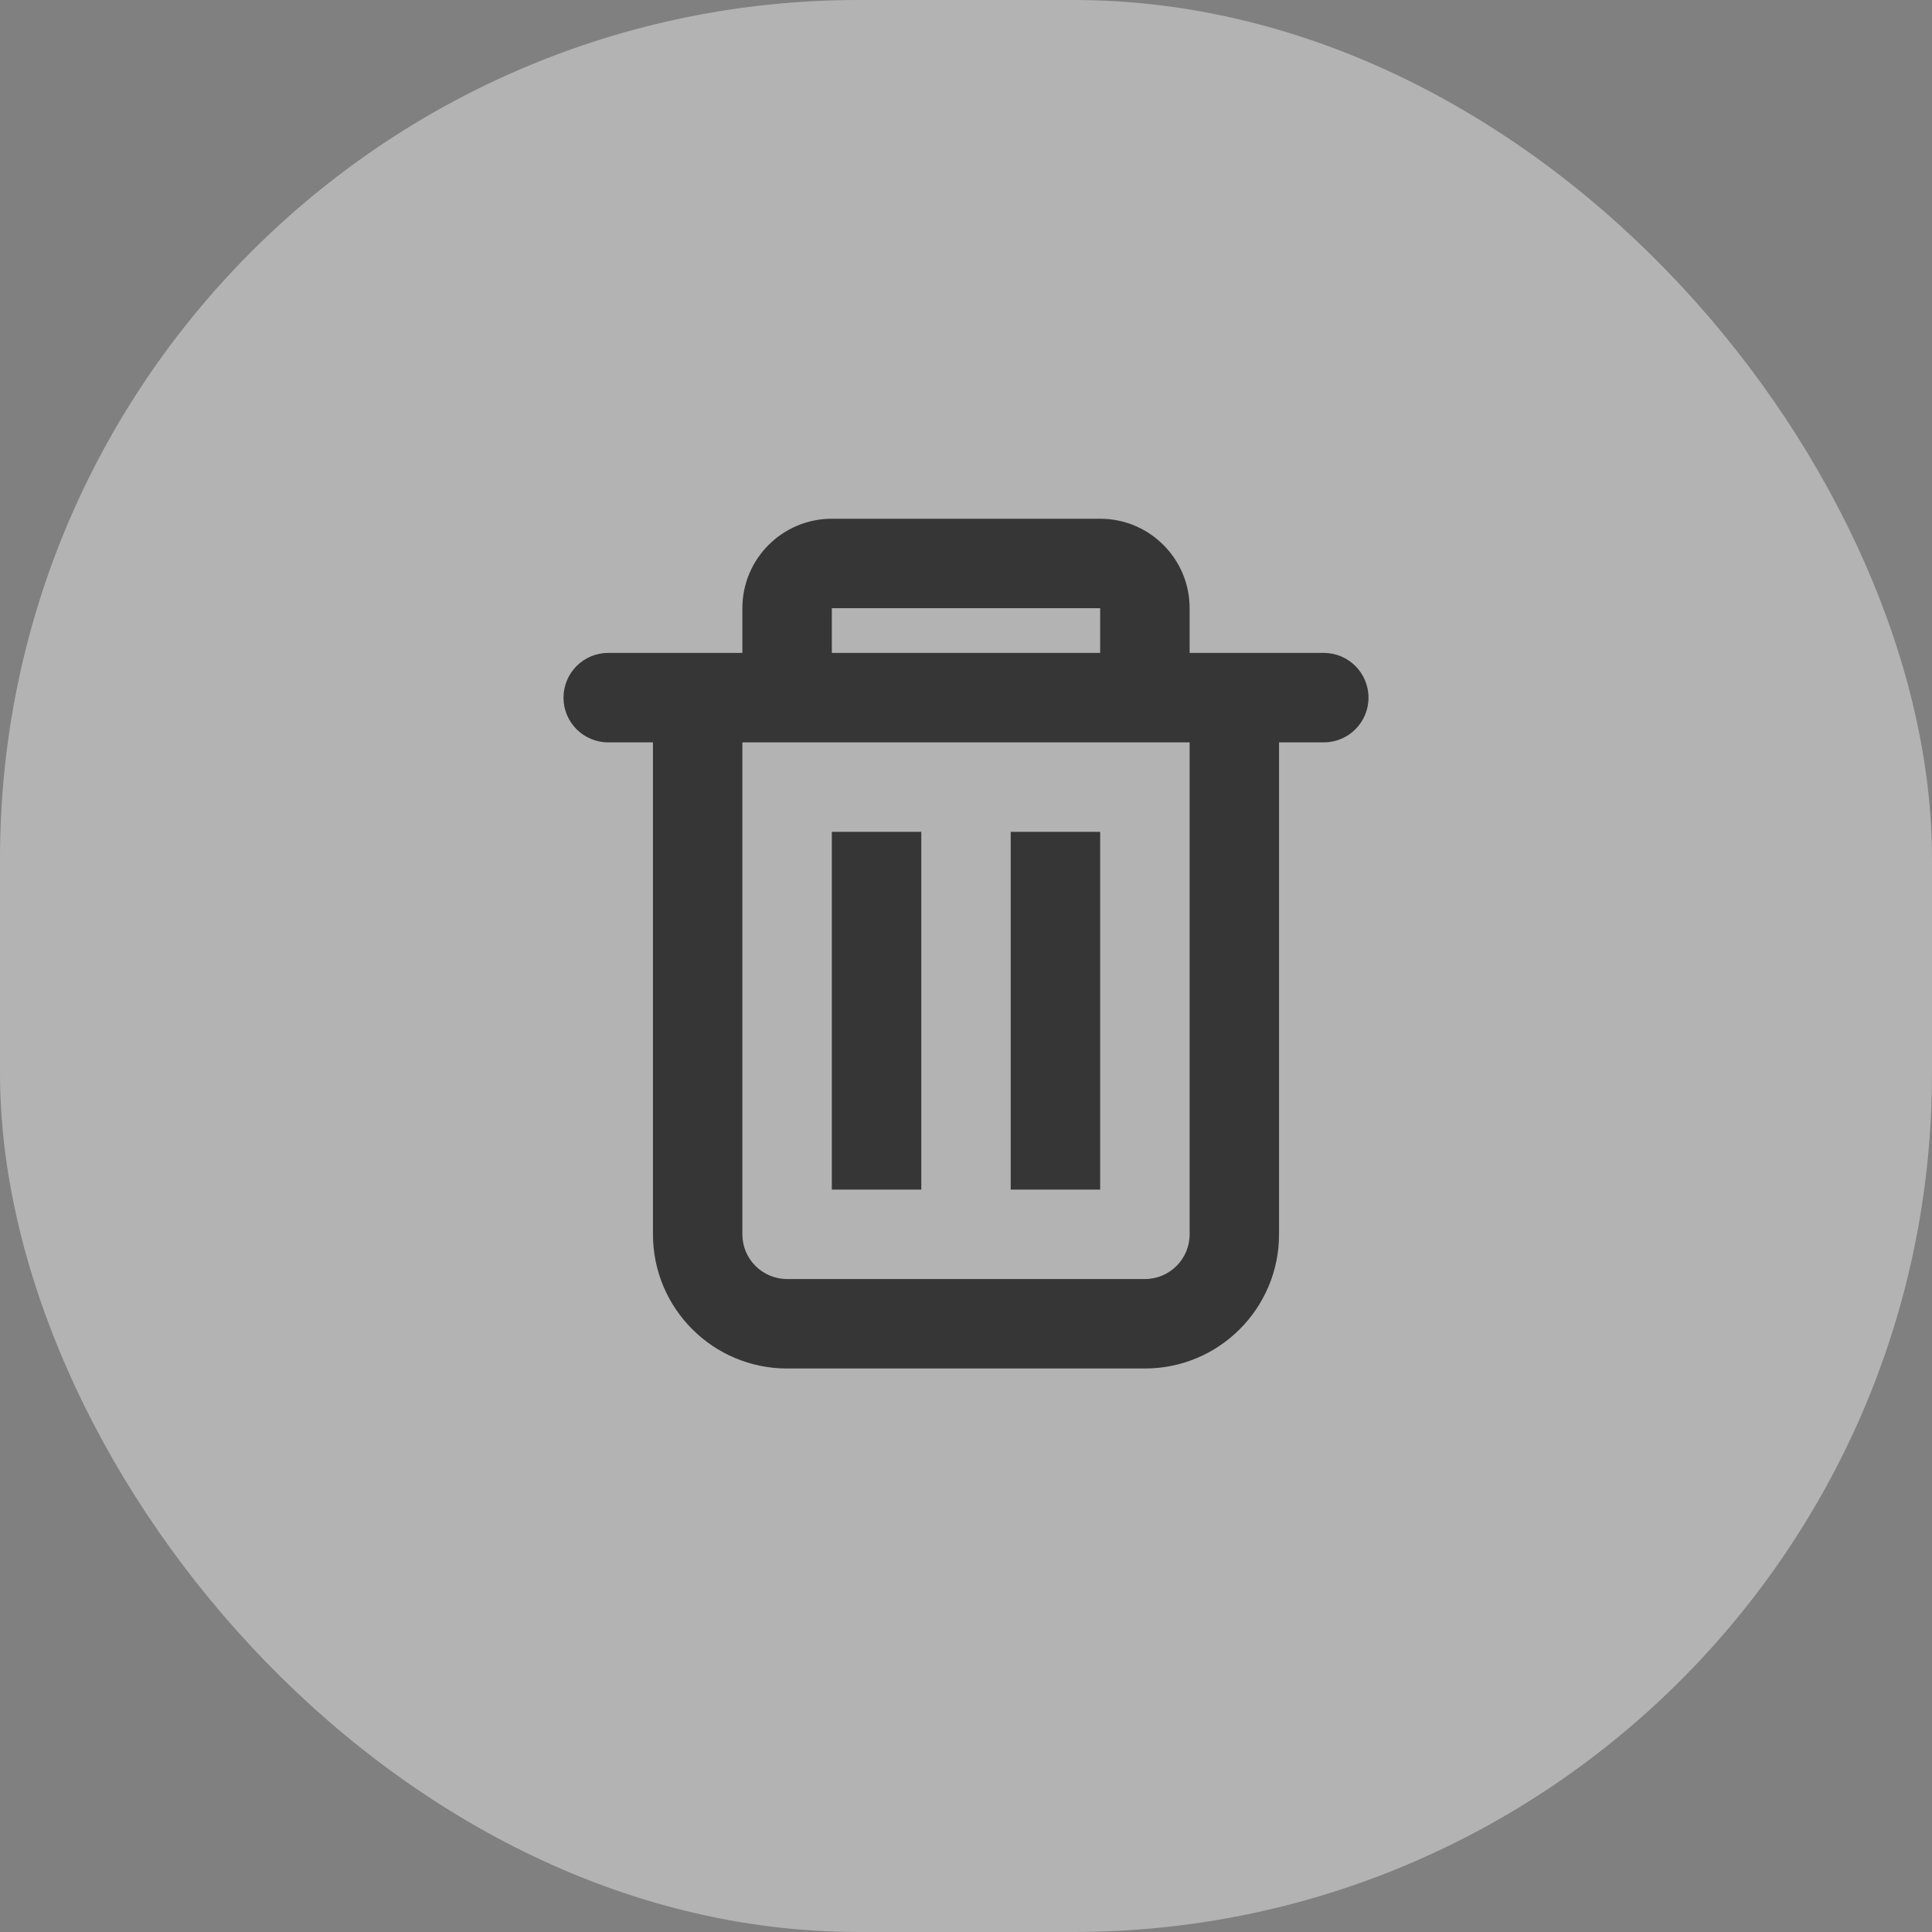 <svg width="36" height="36" viewBox="0 0 36 36" fill="none" xmlns="http://www.w3.org/2000/svg">
<rect x="0" y="0" width="36" height="36" fill="#808080" stroke="none"/>
<rect width="36" height="36" rx="16" fill="white" fill-opacity="0.4"/>
<path fill-rule="evenodd" clip-rule="evenodd" d="M22.167 12.166V11.333C22.167 10.413 21.421 9.666 20.5 9.666H15.5C14.579 9.666 13.833 10.413 13.833 11.333V12.166H11.333C10.873 12.166 10.5 12.54 10.5 13C10.5 13.46 10.873 13.833 11.333 13.833H12.167V23C12.167 24.381 13.286 25.5 14.667 25.5H21.333C22.714 25.5 23.833 24.381 23.833 23V13.833H24.667C25.127 13.833 25.5 13.46 25.5 13C25.5 12.54 25.127 12.166 24.667 12.166H22.167ZM20.5 11.333H15.5V12.166H20.5V11.333ZM22.167 13.833H13.833V23C13.833 23.46 14.206 23.833 14.667 23.833H21.333C21.794 23.833 22.167 23.46 22.167 23V13.833ZM15.5 15.5H17.167V22.166H15.5V15.5ZM20.5 15.5H18.833V22.166H20.5V15.5Z" fill="#171717" fill-opacity="0.8"/>
</svg>
